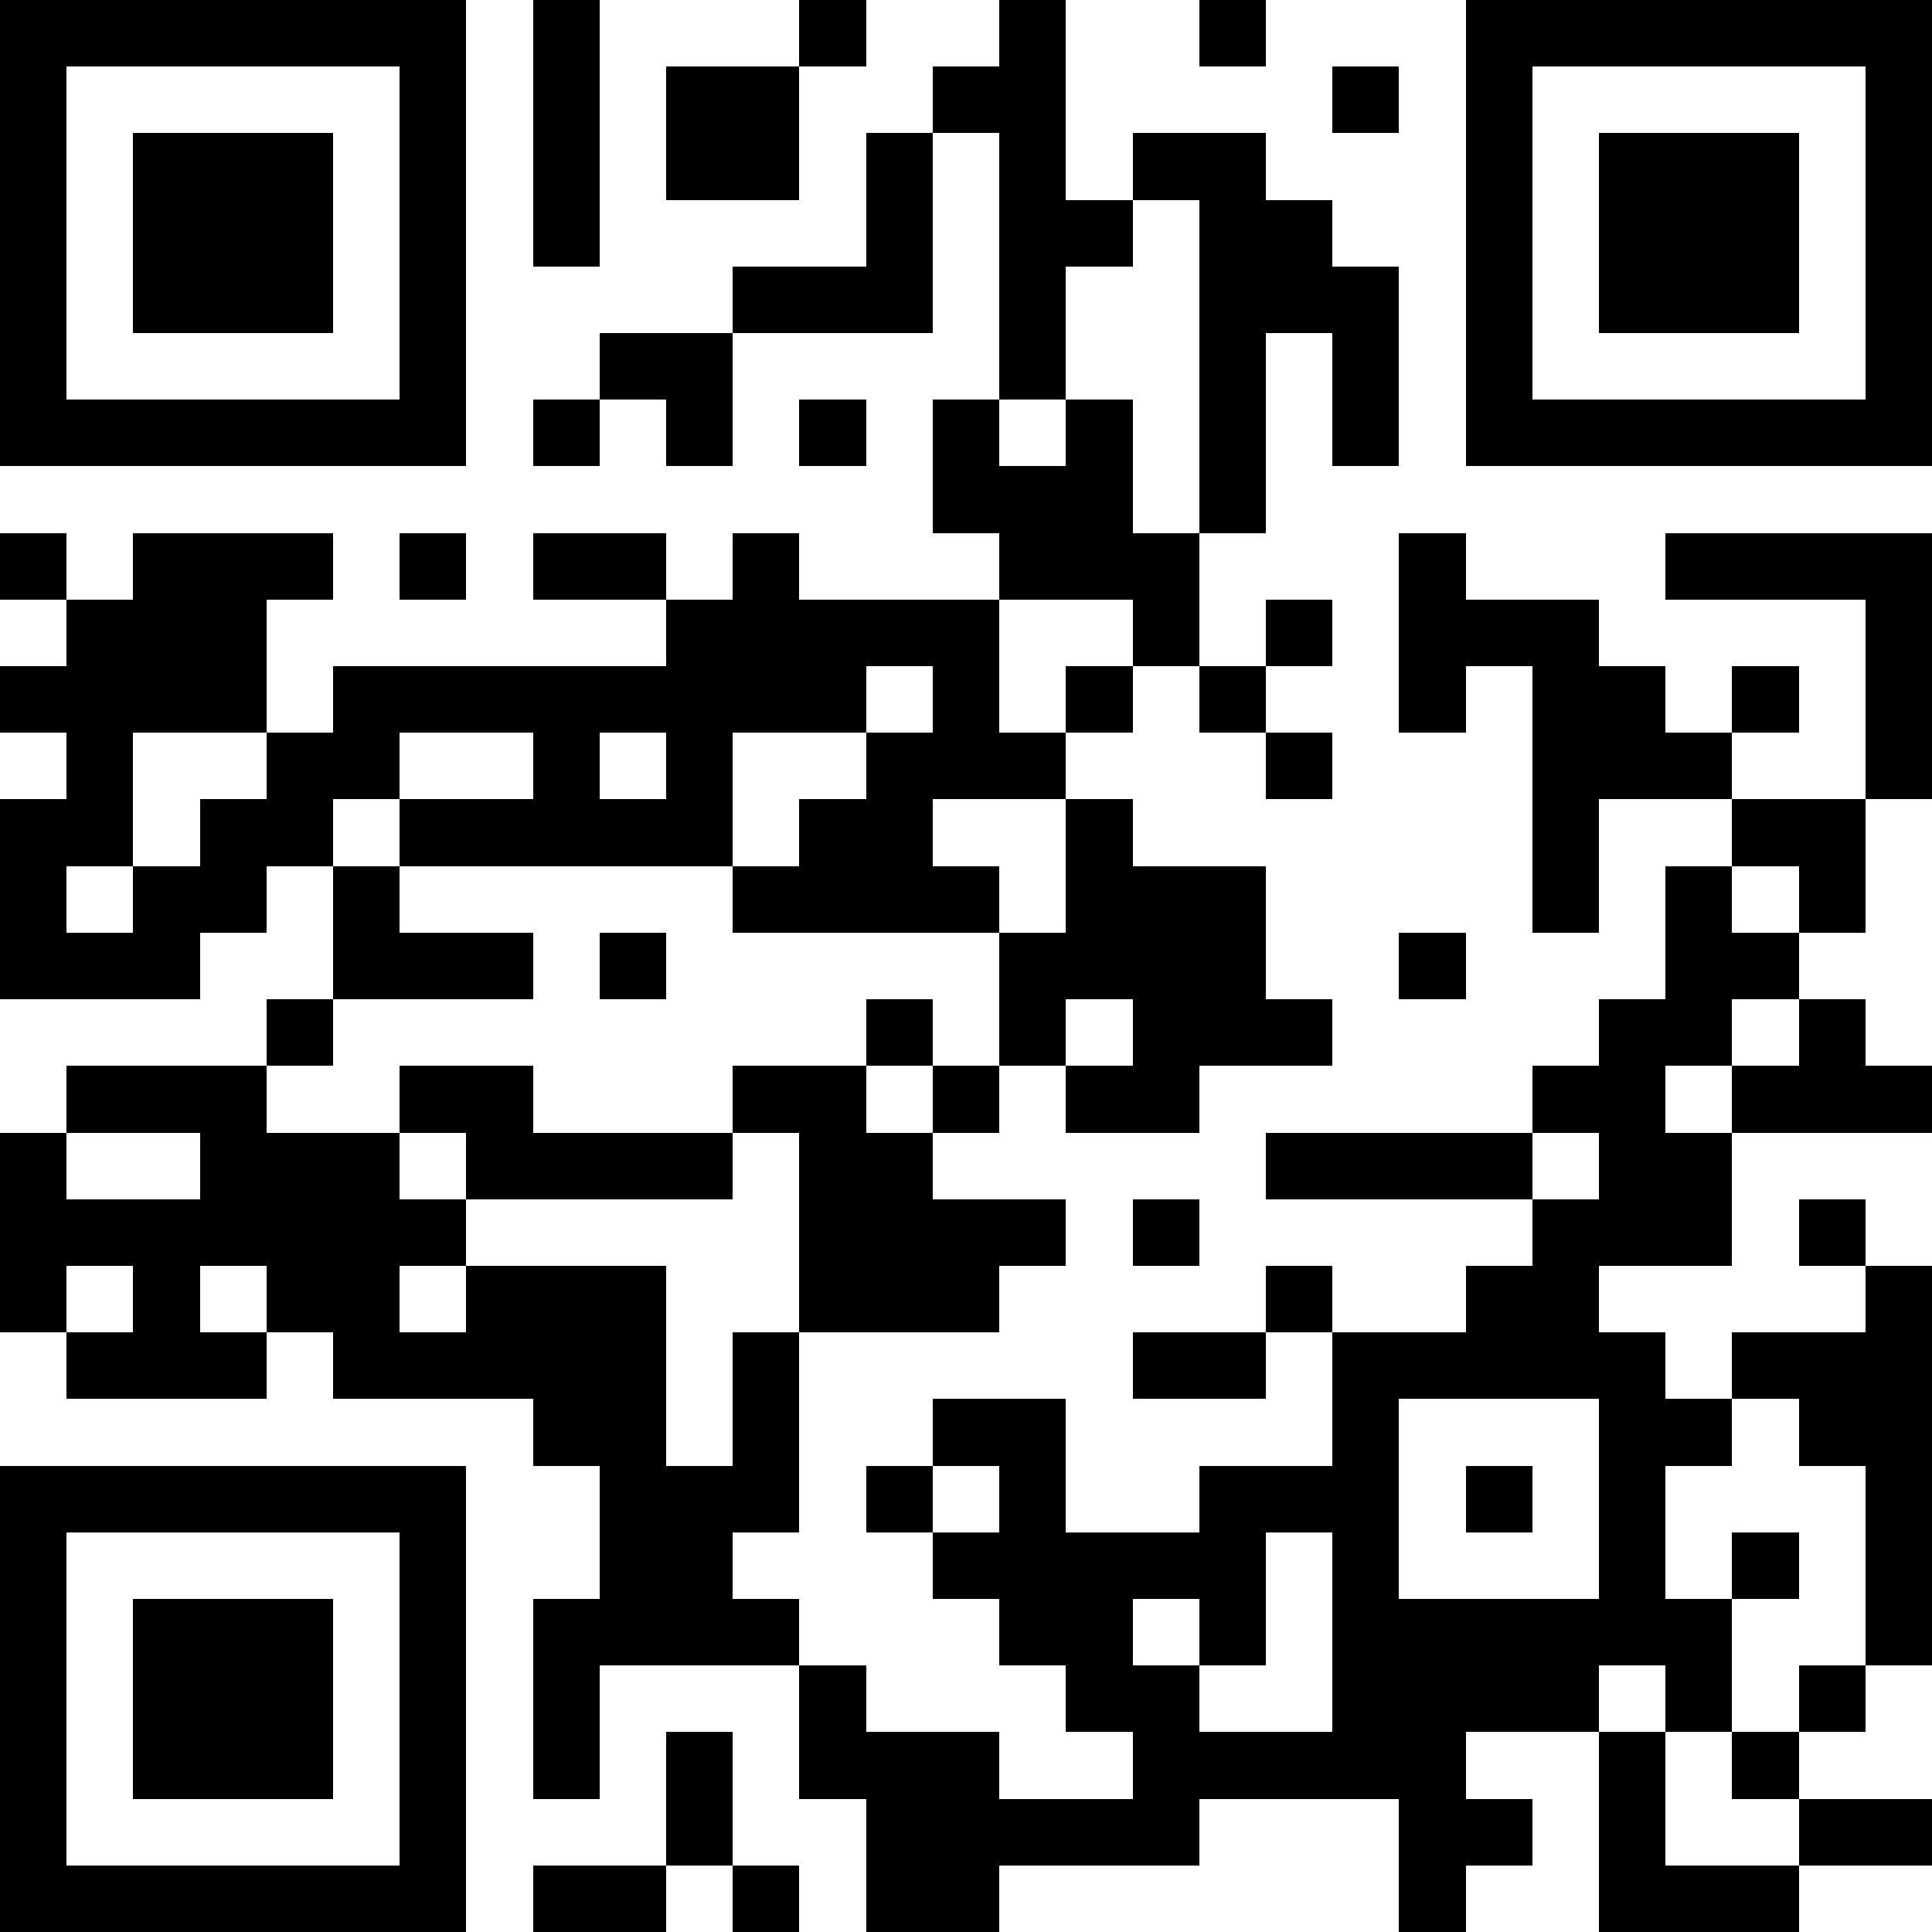 <?xml version="1.0" standalone="yes"?>
<svg xmlns="http://www.w3.org/2000/svg" version="1.1" width="410" height="410">
<rect x="0" y="0" width="410" height="410" style="fill:#ffffff;shape-rendering:crispEdges;"/>
<rect x="0" y="0" width="14.138" height="14.138" style="fill:#000000;shape-rendering:crispEdges;"/>
<rect x="14.138" y="0" width="14.138" height="14.138" style="fill:#000000;shape-rendering:crispEdges;"/>
<rect x="28.276" y="0" width="14.138" height="14.138" style="fill:#000000;shape-rendering:crispEdges;"/>
<rect x="42.414" y="0" width="14.138" height="14.138" style="fill:#000000;shape-rendering:crispEdges;"/>
<rect x="56.552" y="0" width="14.138" height="14.138" style="fill:#000000;shape-rendering:crispEdges;"/>
<rect x="70.69" y="0" width="14.138" height="14.138" style="fill:#000000;shape-rendering:crispEdges;"/>
<rect x="84.828" y="0" width="14.138" height="14.138" style="fill:#000000;shape-rendering:crispEdges;"/>
<rect x="113.103" y="0" width="14.138" height="14.138" style="fill:#000000;shape-rendering:crispEdges;"/>
<rect x="169.655" y="0" width="14.138" height="14.138" style="fill:#000000;shape-rendering:crispEdges;"/>
<rect x="212.069" y="0" width="14.138" height="14.138" style="fill:#000000;shape-rendering:crispEdges;"/>
<rect x="254.483" y="0" width="14.138" height="14.138" style="fill:#000000;shape-rendering:crispEdges;"/>
<rect x="311.034" y="0" width="14.138" height="14.138" style="fill:#000000;shape-rendering:crispEdges;"/>
<rect x="325.172" y="0" width="14.138" height="14.138" style="fill:#000000;shape-rendering:crispEdges;"/>
<rect x="339.31" y="0" width="14.138" height="14.138" style="fill:#000000;shape-rendering:crispEdges;"/>
<rect x="353.448" y="0" width="14.138" height="14.138" style="fill:#000000;shape-rendering:crispEdges;"/>
<rect x="367.586" y="0" width="14.138" height="14.138" style="fill:#000000;shape-rendering:crispEdges;"/>
<rect x="381.724" y="0" width="14.138" height="14.138" style="fill:#000000;shape-rendering:crispEdges;"/>
<rect x="395.862" y="0" width="14.138" height="14.138" style="fill:#000000;shape-rendering:crispEdges;"/>
<rect x="0" y="14.138" width="14.138" height="14.138" style="fill:#000000;shape-rendering:crispEdges;"/>
<rect x="84.828" y="14.138" width="14.138" height="14.138" style="fill:#000000;shape-rendering:crispEdges;"/>
<rect x="113.103" y="14.138" width="14.138" height="14.138" style="fill:#000000;shape-rendering:crispEdges;"/>
<rect x="141.379" y="14.138" width="14.138" height="14.138" style="fill:#000000;shape-rendering:crispEdges;"/>
<rect x="155.517" y="14.138" width="14.138" height="14.138" style="fill:#000000;shape-rendering:crispEdges;"/>
<rect x="197.931" y="14.138" width="14.138" height="14.138" style="fill:#000000;shape-rendering:crispEdges;"/>
<rect x="212.069" y="14.138" width="14.138" height="14.138" style="fill:#000000;shape-rendering:crispEdges;"/>
<rect x="282.759" y="14.138" width="14.138" height="14.138" style="fill:#000000;shape-rendering:crispEdges;"/>
<rect x="311.034" y="14.138" width="14.138" height="14.138" style="fill:#000000;shape-rendering:crispEdges;"/>
<rect x="395.862" y="14.138" width="14.138" height="14.138" style="fill:#000000;shape-rendering:crispEdges;"/>
<rect x="0" y="28.276" width="14.138" height="14.138" style="fill:#000000;shape-rendering:crispEdges;"/>
<rect x="28.276" y="28.276" width="14.138" height="14.138" style="fill:#000000;shape-rendering:crispEdges;"/>
<rect x="42.414" y="28.276" width="14.138" height="14.138" style="fill:#000000;shape-rendering:crispEdges;"/>
<rect x="56.552" y="28.276" width="14.138" height="14.138" style="fill:#000000;shape-rendering:crispEdges;"/>
<rect x="84.828" y="28.276" width="14.138" height="14.138" style="fill:#000000;shape-rendering:crispEdges;"/>
<rect x="113.103" y="28.276" width="14.138" height="14.138" style="fill:#000000;shape-rendering:crispEdges;"/>
<rect x="141.379" y="28.276" width="14.138" height="14.138" style="fill:#000000;shape-rendering:crispEdges;"/>
<rect x="155.517" y="28.276" width="14.138" height="14.138" style="fill:#000000;shape-rendering:crispEdges;"/>
<rect x="183.793" y="28.276" width="14.138" height="14.138" style="fill:#000000;shape-rendering:crispEdges;"/>
<rect x="212.069" y="28.276" width="14.138" height="14.138" style="fill:#000000;shape-rendering:crispEdges;"/>
<rect x="240.345" y="28.276" width="14.138" height="14.138" style="fill:#000000;shape-rendering:crispEdges;"/>
<rect x="254.483" y="28.276" width="14.138" height="14.138" style="fill:#000000;shape-rendering:crispEdges;"/>
<rect x="311.034" y="28.276" width="14.138" height="14.138" style="fill:#000000;shape-rendering:crispEdges;"/>
<rect x="339.31" y="28.276" width="14.138" height="14.138" style="fill:#000000;shape-rendering:crispEdges;"/>
<rect x="353.448" y="28.276" width="14.138" height="14.138" style="fill:#000000;shape-rendering:crispEdges;"/>
<rect x="367.586" y="28.276" width="14.138" height="14.138" style="fill:#000000;shape-rendering:crispEdges;"/>
<rect x="395.862" y="28.276" width="14.138" height="14.138" style="fill:#000000;shape-rendering:crispEdges;"/>
<rect x="0" y="42.414" width="14.138" height="14.138" style="fill:#000000;shape-rendering:crispEdges;"/>
<rect x="28.276" y="42.414" width="14.138" height="14.138" style="fill:#000000;shape-rendering:crispEdges;"/>
<rect x="42.414" y="42.414" width="14.138" height="14.138" style="fill:#000000;shape-rendering:crispEdges;"/>
<rect x="56.552" y="42.414" width="14.138" height="14.138" style="fill:#000000;shape-rendering:crispEdges;"/>
<rect x="84.828" y="42.414" width="14.138" height="14.138" style="fill:#000000;shape-rendering:crispEdges;"/>
<rect x="113.103" y="42.414" width="14.138" height="14.138" style="fill:#000000;shape-rendering:crispEdges;"/>
<rect x="183.793" y="42.414" width="14.138" height="14.138" style="fill:#000000;shape-rendering:crispEdges;"/>
<rect x="212.069" y="42.414" width="14.138" height="14.138" style="fill:#000000;shape-rendering:crispEdges;"/>
<rect x="226.207" y="42.414" width="14.138" height="14.138" style="fill:#000000;shape-rendering:crispEdges;"/>
<rect x="254.483" y="42.414" width="14.138" height="14.138" style="fill:#000000;shape-rendering:crispEdges;"/>
<rect x="268.621" y="42.414" width="14.138" height="14.138" style="fill:#000000;shape-rendering:crispEdges;"/>
<rect x="311.034" y="42.414" width="14.138" height="14.138" style="fill:#000000;shape-rendering:crispEdges;"/>
<rect x="339.31" y="42.414" width="14.138" height="14.138" style="fill:#000000;shape-rendering:crispEdges;"/>
<rect x="353.448" y="42.414" width="14.138" height="14.138" style="fill:#000000;shape-rendering:crispEdges;"/>
<rect x="367.586" y="42.414" width="14.138" height="14.138" style="fill:#000000;shape-rendering:crispEdges;"/>
<rect x="395.862" y="42.414" width="14.138" height="14.138" style="fill:#000000;shape-rendering:crispEdges;"/>
<rect x="0" y="56.552" width="14.138" height="14.138" style="fill:#000000;shape-rendering:crispEdges;"/>
<rect x="28.276" y="56.552" width="14.138" height="14.138" style="fill:#000000;shape-rendering:crispEdges;"/>
<rect x="42.414" y="56.552" width="14.138" height="14.138" style="fill:#000000;shape-rendering:crispEdges;"/>
<rect x="56.552" y="56.552" width="14.138" height="14.138" style="fill:#000000;shape-rendering:crispEdges;"/>
<rect x="84.828" y="56.552" width="14.138" height="14.138" style="fill:#000000;shape-rendering:crispEdges;"/>
<rect x="155.517" y="56.552" width="14.138" height="14.138" style="fill:#000000;shape-rendering:crispEdges;"/>
<rect x="169.655" y="56.552" width="14.138" height="14.138" style="fill:#000000;shape-rendering:crispEdges;"/>
<rect x="183.793" y="56.552" width="14.138" height="14.138" style="fill:#000000;shape-rendering:crispEdges;"/>
<rect x="212.069" y="56.552" width="14.138" height="14.138" style="fill:#000000;shape-rendering:crispEdges;"/>
<rect x="254.483" y="56.552" width="14.138" height="14.138" style="fill:#000000;shape-rendering:crispEdges;"/>
<rect x="268.621" y="56.552" width="14.138" height="14.138" style="fill:#000000;shape-rendering:crispEdges;"/>
<rect x="282.759" y="56.552" width="14.138" height="14.138" style="fill:#000000;shape-rendering:crispEdges;"/>
<rect x="311.034" y="56.552" width="14.138" height="14.138" style="fill:#000000;shape-rendering:crispEdges;"/>
<rect x="339.31" y="56.552" width="14.138" height="14.138" style="fill:#000000;shape-rendering:crispEdges;"/>
<rect x="353.448" y="56.552" width="14.138" height="14.138" style="fill:#000000;shape-rendering:crispEdges;"/>
<rect x="367.586" y="56.552" width="14.138" height="14.138" style="fill:#000000;shape-rendering:crispEdges;"/>
<rect x="395.862" y="56.552" width="14.138" height="14.138" style="fill:#000000;shape-rendering:crispEdges;"/>
<rect x="0" y="70.69" width="14.138" height="14.138" style="fill:#000000;shape-rendering:crispEdges;"/>
<rect x="84.828" y="70.69" width="14.138" height="14.138" style="fill:#000000;shape-rendering:crispEdges;"/>
<rect x="127.241" y="70.69" width="14.138" height="14.138" style="fill:#000000;shape-rendering:crispEdges;"/>
<rect x="141.379" y="70.69" width="14.138" height="14.138" style="fill:#000000;shape-rendering:crispEdges;"/>
<rect x="212.069" y="70.69" width="14.138" height="14.138" style="fill:#000000;shape-rendering:crispEdges;"/>
<rect x="254.483" y="70.69" width="14.138" height="14.138" style="fill:#000000;shape-rendering:crispEdges;"/>
<rect x="282.759" y="70.69" width="14.138" height="14.138" style="fill:#000000;shape-rendering:crispEdges;"/>
<rect x="311.034" y="70.69" width="14.138" height="14.138" style="fill:#000000;shape-rendering:crispEdges;"/>
<rect x="395.862" y="70.69" width="14.138" height="14.138" style="fill:#000000;shape-rendering:crispEdges;"/>
<rect x="0" y="84.828" width="14.138" height="14.138" style="fill:#000000;shape-rendering:crispEdges;"/>
<rect x="14.138" y="84.828" width="14.138" height="14.138" style="fill:#000000;shape-rendering:crispEdges;"/>
<rect x="28.276" y="84.828" width="14.138" height="14.138" style="fill:#000000;shape-rendering:crispEdges;"/>
<rect x="42.414" y="84.828" width="14.138" height="14.138" style="fill:#000000;shape-rendering:crispEdges;"/>
<rect x="56.552" y="84.828" width="14.138" height="14.138" style="fill:#000000;shape-rendering:crispEdges;"/>
<rect x="70.69" y="84.828" width="14.138" height="14.138" style="fill:#000000;shape-rendering:crispEdges;"/>
<rect x="84.828" y="84.828" width="14.138" height="14.138" style="fill:#000000;shape-rendering:crispEdges;"/>
<rect x="113.103" y="84.828" width="14.138" height="14.138" style="fill:#000000;shape-rendering:crispEdges;"/>
<rect x="141.379" y="84.828" width="14.138" height="14.138" style="fill:#000000;shape-rendering:crispEdges;"/>
<rect x="169.655" y="84.828" width="14.138" height="14.138" style="fill:#000000;shape-rendering:crispEdges;"/>
<rect x="197.931" y="84.828" width="14.138" height="14.138" style="fill:#000000;shape-rendering:crispEdges;"/>
<rect x="226.207" y="84.828" width="14.138" height="14.138" style="fill:#000000;shape-rendering:crispEdges;"/>
<rect x="254.483" y="84.828" width="14.138" height="14.138" style="fill:#000000;shape-rendering:crispEdges;"/>
<rect x="282.759" y="84.828" width="14.138" height="14.138" style="fill:#000000;shape-rendering:crispEdges;"/>
<rect x="311.034" y="84.828" width="14.138" height="14.138" style="fill:#000000;shape-rendering:crispEdges;"/>
<rect x="325.172" y="84.828" width="14.138" height="14.138" style="fill:#000000;shape-rendering:crispEdges;"/>
<rect x="339.31" y="84.828" width="14.138" height="14.138" style="fill:#000000;shape-rendering:crispEdges;"/>
<rect x="353.448" y="84.828" width="14.138" height="14.138" style="fill:#000000;shape-rendering:crispEdges;"/>
<rect x="367.586" y="84.828" width="14.138" height="14.138" style="fill:#000000;shape-rendering:crispEdges;"/>
<rect x="381.724" y="84.828" width="14.138" height="14.138" style="fill:#000000;shape-rendering:crispEdges;"/>
<rect x="395.862" y="84.828" width="14.138" height="14.138" style="fill:#000000;shape-rendering:crispEdges;"/>
<rect x="197.931" y="98.966" width="14.138" height="14.138" style="fill:#000000;shape-rendering:crispEdges;"/>
<rect x="212.069" y="98.966" width="14.138" height="14.138" style="fill:#000000;shape-rendering:crispEdges;"/>
<rect x="226.207" y="98.966" width="14.138" height="14.138" style="fill:#000000;shape-rendering:crispEdges;"/>
<rect x="254.483" y="98.966" width="14.138" height="14.138" style="fill:#000000;shape-rendering:crispEdges;"/>
<rect x="0" y="113.103" width="14.138" height="14.138" style="fill:#000000;shape-rendering:crispEdges;"/>
<rect x="28.276" y="113.103" width="14.138" height="14.138" style="fill:#000000;shape-rendering:crispEdges;"/>
<rect x="42.414" y="113.103" width="14.138" height="14.138" style="fill:#000000;shape-rendering:crispEdges;"/>
<rect x="56.552" y="113.103" width="14.138" height="14.138" style="fill:#000000;shape-rendering:crispEdges;"/>
<rect x="84.828" y="113.103" width="14.138" height="14.138" style="fill:#000000;shape-rendering:crispEdges;"/>
<rect x="113.103" y="113.103" width="14.138" height="14.138" style="fill:#000000;shape-rendering:crispEdges;"/>
<rect x="127.241" y="113.103" width="14.138" height="14.138" style="fill:#000000;shape-rendering:crispEdges;"/>
<rect x="155.517" y="113.103" width="14.138" height="14.138" style="fill:#000000;shape-rendering:crispEdges;"/>
<rect x="212.069" y="113.103" width="14.138" height="14.138" style="fill:#000000;shape-rendering:crispEdges;"/>
<rect x="226.207" y="113.103" width="14.138" height="14.138" style="fill:#000000;shape-rendering:crispEdges;"/>
<rect x="240.345" y="113.103" width="14.138" height="14.138" style="fill:#000000;shape-rendering:crispEdges;"/>
<rect x="296.897" y="113.103" width="14.138" height="14.138" style="fill:#000000;shape-rendering:crispEdges;"/>
<rect x="353.448" y="113.103" width="14.138" height="14.138" style="fill:#000000;shape-rendering:crispEdges;"/>
<rect x="367.586" y="113.103" width="14.138" height="14.138" style="fill:#000000;shape-rendering:crispEdges;"/>
<rect x="381.724" y="113.103" width="14.138" height="14.138" style="fill:#000000;shape-rendering:crispEdges;"/>
<rect x="395.862" y="113.103" width="14.138" height="14.138" style="fill:#000000;shape-rendering:crispEdges;"/>
<rect x="14.138" y="127.241" width="14.138" height="14.138" style="fill:#000000;shape-rendering:crispEdges;"/>
<rect x="28.276" y="127.241" width="14.138" height="14.138" style="fill:#000000;shape-rendering:crispEdges;"/>
<rect x="42.414" y="127.241" width="14.138" height="14.138" style="fill:#000000;shape-rendering:crispEdges;"/>
<rect x="141.379" y="127.241" width="14.138" height="14.138" style="fill:#000000;shape-rendering:crispEdges;"/>
<rect x="155.517" y="127.241" width="14.138" height="14.138" style="fill:#000000;shape-rendering:crispEdges;"/>
<rect x="169.655" y="127.241" width="14.138" height="14.138" style="fill:#000000;shape-rendering:crispEdges;"/>
<rect x="183.793" y="127.241" width="14.138" height="14.138" style="fill:#000000;shape-rendering:crispEdges;"/>
<rect x="197.931" y="127.241" width="14.138" height="14.138" style="fill:#000000;shape-rendering:crispEdges;"/>
<rect x="240.345" y="127.241" width="14.138" height="14.138" style="fill:#000000;shape-rendering:crispEdges;"/>
<rect x="268.621" y="127.241" width="14.138" height="14.138" style="fill:#000000;shape-rendering:crispEdges;"/>
<rect x="296.897" y="127.241" width="14.138" height="14.138" style="fill:#000000;shape-rendering:crispEdges;"/>
<rect x="311.034" y="127.241" width="14.138" height="14.138" style="fill:#000000;shape-rendering:crispEdges;"/>
<rect x="325.172" y="127.241" width="14.138" height="14.138" style="fill:#000000;shape-rendering:crispEdges;"/>
<rect x="395.862" y="127.241" width="14.138" height="14.138" style="fill:#000000;shape-rendering:crispEdges;"/>
<rect x="0" y="141.379" width="14.138" height="14.138" style="fill:#000000;shape-rendering:crispEdges;"/>
<rect x="14.138" y="141.379" width="14.138" height="14.138" style="fill:#000000;shape-rendering:crispEdges;"/>
<rect x="28.276" y="141.379" width="14.138" height="14.138" style="fill:#000000;shape-rendering:crispEdges;"/>
<rect x="42.414" y="141.379" width="14.138" height="14.138" style="fill:#000000;shape-rendering:crispEdges;"/>
<rect x="70.69" y="141.379" width="14.138" height="14.138" style="fill:#000000;shape-rendering:crispEdges;"/>
<rect x="84.828" y="141.379" width="14.138" height="14.138" style="fill:#000000;shape-rendering:crispEdges;"/>
<rect x="98.966" y="141.379" width="14.138" height="14.138" style="fill:#000000;shape-rendering:crispEdges;"/>
<rect x="113.103" y="141.379" width="14.138" height="14.138" style="fill:#000000;shape-rendering:crispEdges;"/>
<rect x="127.241" y="141.379" width="14.138" height="14.138" style="fill:#000000;shape-rendering:crispEdges;"/>
<rect x="141.379" y="141.379" width="14.138" height="14.138" style="fill:#000000;shape-rendering:crispEdges;"/>
<rect x="155.517" y="141.379" width="14.138" height="14.138" style="fill:#000000;shape-rendering:crispEdges;"/>
<rect x="169.655" y="141.379" width="14.138" height="14.138" style="fill:#000000;shape-rendering:crispEdges;"/>
<rect x="197.931" y="141.379" width="14.138" height="14.138" style="fill:#000000;shape-rendering:crispEdges;"/>
<rect x="226.207" y="141.379" width="14.138" height="14.138" style="fill:#000000;shape-rendering:crispEdges;"/>
<rect x="254.483" y="141.379" width="14.138" height="14.138" style="fill:#000000;shape-rendering:crispEdges;"/>
<rect x="296.897" y="141.379" width="14.138" height="14.138" style="fill:#000000;shape-rendering:crispEdges;"/>
<rect x="325.172" y="141.379" width="14.138" height="14.138" style="fill:#000000;shape-rendering:crispEdges;"/>
<rect x="339.31" y="141.379" width="14.138" height="14.138" style="fill:#000000;shape-rendering:crispEdges;"/>
<rect x="367.586" y="141.379" width="14.138" height="14.138" style="fill:#000000;shape-rendering:crispEdges;"/>
<rect x="395.862" y="141.379" width="14.138" height="14.138" style="fill:#000000;shape-rendering:crispEdges;"/>
<rect x="14.138" y="155.517" width="14.138" height="14.138" style="fill:#000000;shape-rendering:crispEdges;"/>
<rect x="56.552" y="155.517" width="14.138" height="14.138" style="fill:#000000;shape-rendering:crispEdges;"/>
<rect x="70.69" y="155.517" width="14.138" height="14.138" style="fill:#000000;shape-rendering:crispEdges;"/>
<rect x="113.103" y="155.517" width="14.138" height="14.138" style="fill:#000000;shape-rendering:crispEdges;"/>
<rect x="141.379" y="155.517" width="14.138" height="14.138" style="fill:#000000;shape-rendering:crispEdges;"/>
<rect x="183.793" y="155.517" width="14.138" height="14.138" style="fill:#000000;shape-rendering:crispEdges;"/>
<rect x="197.931" y="155.517" width="14.138" height="14.138" style="fill:#000000;shape-rendering:crispEdges;"/>
<rect x="212.069" y="155.517" width="14.138" height="14.138" style="fill:#000000;shape-rendering:crispEdges;"/>
<rect x="268.621" y="155.517" width="14.138" height="14.138" style="fill:#000000;shape-rendering:crispEdges;"/>
<rect x="325.172" y="155.517" width="14.138" height="14.138" style="fill:#000000;shape-rendering:crispEdges;"/>
<rect x="339.31" y="155.517" width="14.138" height="14.138" style="fill:#000000;shape-rendering:crispEdges;"/>
<rect x="353.448" y="155.517" width="14.138" height="14.138" style="fill:#000000;shape-rendering:crispEdges;"/>
<rect x="395.862" y="155.517" width="14.138" height="14.138" style="fill:#000000;shape-rendering:crispEdges;"/>
<rect x="0" y="169.655" width="14.138" height="14.138" style="fill:#000000;shape-rendering:crispEdges;"/>
<rect x="14.138" y="169.655" width="14.138" height="14.138" style="fill:#000000;shape-rendering:crispEdges;"/>
<rect x="42.414" y="169.655" width="14.138" height="14.138" style="fill:#000000;shape-rendering:crispEdges;"/>
<rect x="56.552" y="169.655" width="14.138" height="14.138" style="fill:#000000;shape-rendering:crispEdges;"/>
<rect x="84.828" y="169.655" width="14.138" height="14.138" style="fill:#000000;shape-rendering:crispEdges;"/>
<rect x="98.966" y="169.655" width="14.138" height="14.138" style="fill:#000000;shape-rendering:crispEdges;"/>
<rect x="113.103" y="169.655" width="14.138" height="14.138" style="fill:#000000;shape-rendering:crispEdges;"/>
<rect x="127.241" y="169.655" width="14.138" height="14.138" style="fill:#000000;shape-rendering:crispEdges;"/>
<rect x="141.379" y="169.655" width="14.138" height="14.138" style="fill:#000000;shape-rendering:crispEdges;"/>
<rect x="169.655" y="169.655" width="14.138" height="14.138" style="fill:#000000;shape-rendering:crispEdges;"/>
<rect x="183.793" y="169.655" width="14.138" height="14.138" style="fill:#000000;shape-rendering:crispEdges;"/>
<rect x="226.207" y="169.655" width="14.138" height="14.138" style="fill:#000000;shape-rendering:crispEdges;"/>
<rect x="325.172" y="169.655" width="14.138" height="14.138" style="fill:#000000;shape-rendering:crispEdges;"/>
<rect x="367.586" y="169.655" width="14.138" height="14.138" style="fill:#000000;shape-rendering:crispEdges;"/>
<rect x="381.724" y="169.655" width="14.138" height="14.138" style="fill:#000000;shape-rendering:crispEdges;"/>
<rect x="0" y="183.793" width="14.138" height="14.138" style="fill:#000000;shape-rendering:crispEdges;"/>
<rect x="28.276" y="183.793" width="14.138" height="14.138" style="fill:#000000;shape-rendering:crispEdges;"/>
<rect x="42.414" y="183.793" width="14.138" height="14.138" style="fill:#000000;shape-rendering:crispEdges;"/>
<rect x="70.69" y="183.793" width="14.138" height="14.138" style="fill:#000000;shape-rendering:crispEdges;"/>
<rect x="155.517" y="183.793" width="14.138" height="14.138" style="fill:#000000;shape-rendering:crispEdges;"/>
<rect x="169.655" y="183.793" width="14.138" height="14.138" style="fill:#000000;shape-rendering:crispEdges;"/>
<rect x="183.793" y="183.793" width="14.138" height="14.138" style="fill:#000000;shape-rendering:crispEdges;"/>
<rect x="197.931" y="183.793" width="14.138" height="14.138" style="fill:#000000;shape-rendering:crispEdges;"/>
<rect x="226.207" y="183.793" width="14.138" height="14.138" style="fill:#000000;shape-rendering:crispEdges;"/>
<rect x="240.345" y="183.793" width="14.138" height="14.138" style="fill:#000000;shape-rendering:crispEdges;"/>
<rect x="254.483" y="183.793" width="14.138" height="14.138" style="fill:#000000;shape-rendering:crispEdges;"/>
<rect x="325.172" y="183.793" width="14.138" height="14.138" style="fill:#000000;shape-rendering:crispEdges;"/>
<rect x="353.448" y="183.793" width="14.138" height="14.138" style="fill:#000000;shape-rendering:crispEdges;"/>
<rect x="381.724" y="183.793" width="14.138" height="14.138" style="fill:#000000;shape-rendering:crispEdges;"/>
<rect x="0" y="197.931" width="14.138" height="14.138" style="fill:#000000;shape-rendering:crispEdges;"/>
<rect x="14.138" y="197.931" width="14.138" height="14.138" style="fill:#000000;shape-rendering:crispEdges;"/>
<rect x="28.276" y="197.931" width="14.138" height="14.138" style="fill:#000000;shape-rendering:crispEdges;"/>
<rect x="70.69" y="197.931" width="14.138" height="14.138" style="fill:#000000;shape-rendering:crispEdges;"/>
<rect x="84.828" y="197.931" width="14.138" height="14.138" style="fill:#000000;shape-rendering:crispEdges;"/>
<rect x="98.966" y="197.931" width="14.138" height="14.138" style="fill:#000000;shape-rendering:crispEdges;"/>
<rect x="127.241" y="197.931" width="14.138" height="14.138" style="fill:#000000;shape-rendering:crispEdges;"/>
<rect x="212.069" y="197.931" width="14.138" height="14.138" style="fill:#000000;shape-rendering:crispEdges;"/>
<rect x="226.207" y="197.931" width="14.138" height="14.138" style="fill:#000000;shape-rendering:crispEdges;"/>
<rect x="240.345" y="197.931" width="14.138" height="14.138" style="fill:#000000;shape-rendering:crispEdges;"/>
<rect x="254.483" y="197.931" width="14.138" height="14.138" style="fill:#000000;shape-rendering:crispEdges;"/>
<rect x="296.897" y="197.931" width="14.138" height="14.138" style="fill:#000000;shape-rendering:crispEdges;"/>
<rect x="353.448" y="197.931" width="14.138" height="14.138" style="fill:#000000;shape-rendering:crispEdges;"/>
<rect x="367.586" y="197.931" width="14.138" height="14.138" style="fill:#000000;shape-rendering:crispEdges;"/>
<rect x="56.552" y="212.069" width="14.138" height="14.138" style="fill:#000000;shape-rendering:crispEdges;"/>
<rect x="183.793" y="212.069" width="14.138" height="14.138" style="fill:#000000;shape-rendering:crispEdges;"/>
<rect x="212.069" y="212.069" width="14.138" height="14.138" style="fill:#000000;shape-rendering:crispEdges;"/>
<rect x="240.345" y="212.069" width="14.138" height="14.138" style="fill:#000000;shape-rendering:crispEdges;"/>
<rect x="254.483" y="212.069" width="14.138" height="14.138" style="fill:#000000;shape-rendering:crispEdges;"/>
<rect x="268.621" y="212.069" width="14.138" height="14.138" style="fill:#000000;shape-rendering:crispEdges;"/>
<rect x="339.31" y="212.069" width="14.138" height="14.138" style="fill:#000000;shape-rendering:crispEdges;"/>
<rect x="353.448" y="212.069" width="14.138" height="14.138" style="fill:#000000;shape-rendering:crispEdges;"/>
<rect x="381.724" y="212.069" width="14.138" height="14.138" style="fill:#000000;shape-rendering:crispEdges;"/>
<rect x="14.138" y="226.207" width="14.138" height="14.138" style="fill:#000000;shape-rendering:crispEdges;"/>
<rect x="28.276" y="226.207" width="14.138" height="14.138" style="fill:#000000;shape-rendering:crispEdges;"/>
<rect x="42.414" y="226.207" width="14.138" height="14.138" style="fill:#000000;shape-rendering:crispEdges;"/>
<rect x="84.828" y="226.207" width="14.138" height="14.138" style="fill:#000000;shape-rendering:crispEdges;"/>
<rect x="98.966" y="226.207" width="14.138" height="14.138" style="fill:#000000;shape-rendering:crispEdges;"/>
<rect x="155.517" y="226.207" width="14.138" height="14.138" style="fill:#000000;shape-rendering:crispEdges;"/>
<rect x="169.655" y="226.207" width="14.138" height="14.138" style="fill:#000000;shape-rendering:crispEdges;"/>
<rect x="197.931" y="226.207" width="14.138" height="14.138" style="fill:#000000;shape-rendering:crispEdges;"/>
<rect x="226.207" y="226.207" width="14.138" height="14.138" style="fill:#000000;shape-rendering:crispEdges;"/>
<rect x="240.345" y="226.207" width="14.138" height="14.138" style="fill:#000000;shape-rendering:crispEdges;"/>
<rect x="325.172" y="226.207" width="14.138" height="14.138" style="fill:#000000;shape-rendering:crispEdges;"/>
<rect x="339.31" y="226.207" width="14.138" height="14.138" style="fill:#000000;shape-rendering:crispEdges;"/>
<rect x="367.586" y="226.207" width="14.138" height="14.138" style="fill:#000000;shape-rendering:crispEdges;"/>
<rect x="381.724" y="226.207" width="14.138" height="14.138" style="fill:#000000;shape-rendering:crispEdges;"/>
<rect x="395.862" y="226.207" width="14.138" height="14.138" style="fill:#000000;shape-rendering:crispEdges;"/>
<rect x="0" y="240.345" width="14.138" height="14.138" style="fill:#000000;shape-rendering:crispEdges;"/>
<rect x="42.414" y="240.345" width="14.138" height="14.138" style="fill:#000000;shape-rendering:crispEdges;"/>
<rect x="56.552" y="240.345" width="14.138" height="14.138" style="fill:#000000;shape-rendering:crispEdges;"/>
<rect x="70.69" y="240.345" width="14.138" height="14.138" style="fill:#000000;shape-rendering:crispEdges;"/>
<rect x="98.966" y="240.345" width="14.138" height="14.138" style="fill:#000000;shape-rendering:crispEdges;"/>
<rect x="113.103" y="240.345" width="14.138" height="14.138" style="fill:#000000;shape-rendering:crispEdges;"/>
<rect x="127.241" y="240.345" width="14.138" height="14.138" style="fill:#000000;shape-rendering:crispEdges;"/>
<rect x="141.379" y="240.345" width="14.138" height="14.138" style="fill:#000000;shape-rendering:crispEdges;"/>
<rect x="169.655" y="240.345" width="14.138" height="14.138" style="fill:#000000;shape-rendering:crispEdges;"/>
<rect x="183.793" y="240.345" width="14.138" height="14.138" style="fill:#000000;shape-rendering:crispEdges;"/>
<rect x="268.621" y="240.345" width="14.138" height="14.138" style="fill:#000000;shape-rendering:crispEdges;"/>
<rect x="282.759" y="240.345" width="14.138" height="14.138" style="fill:#000000;shape-rendering:crispEdges;"/>
<rect x="296.897" y="240.345" width="14.138" height="14.138" style="fill:#000000;shape-rendering:crispEdges;"/>
<rect x="311.034" y="240.345" width="14.138" height="14.138" style="fill:#000000;shape-rendering:crispEdges;"/>
<rect x="339.31" y="240.345" width="14.138" height="14.138" style="fill:#000000;shape-rendering:crispEdges;"/>
<rect x="353.448" y="240.345" width="14.138" height="14.138" style="fill:#000000;shape-rendering:crispEdges;"/>
<rect x="0" y="254.483" width="14.138" height="14.138" style="fill:#000000;shape-rendering:crispEdges;"/>
<rect x="14.138" y="254.483" width="14.138" height="14.138" style="fill:#000000;shape-rendering:crispEdges;"/>
<rect x="28.276" y="254.483" width="14.138" height="14.138" style="fill:#000000;shape-rendering:crispEdges;"/>
<rect x="42.414" y="254.483" width="14.138" height="14.138" style="fill:#000000;shape-rendering:crispEdges;"/>
<rect x="56.552" y="254.483" width="14.138" height="14.138" style="fill:#000000;shape-rendering:crispEdges;"/>
<rect x="70.69" y="254.483" width="14.138" height="14.138" style="fill:#000000;shape-rendering:crispEdges;"/>
<rect x="84.828" y="254.483" width="14.138" height="14.138" style="fill:#000000;shape-rendering:crispEdges;"/>
<rect x="169.655" y="254.483" width="14.138" height="14.138" style="fill:#000000;shape-rendering:crispEdges;"/>
<rect x="183.793" y="254.483" width="14.138" height="14.138" style="fill:#000000;shape-rendering:crispEdges;"/>
<rect x="197.931" y="254.483" width="14.138" height="14.138" style="fill:#000000;shape-rendering:crispEdges;"/>
<rect x="212.069" y="254.483" width="14.138" height="14.138" style="fill:#000000;shape-rendering:crispEdges;"/>
<rect x="240.345" y="254.483" width="14.138" height="14.138" style="fill:#000000;shape-rendering:crispEdges;"/>
<rect x="325.172" y="254.483" width="14.138" height="14.138" style="fill:#000000;shape-rendering:crispEdges;"/>
<rect x="339.31" y="254.483" width="14.138" height="14.138" style="fill:#000000;shape-rendering:crispEdges;"/>
<rect x="353.448" y="254.483" width="14.138" height="14.138" style="fill:#000000;shape-rendering:crispEdges;"/>
<rect x="381.724" y="254.483" width="14.138" height="14.138" style="fill:#000000;shape-rendering:crispEdges;"/>
<rect x="0" y="268.621" width="14.138" height="14.138" style="fill:#000000;shape-rendering:crispEdges;"/>
<rect x="28.276" y="268.621" width="14.138" height="14.138" style="fill:#000000;shape-rendering:crispEdges;"/>
<rect x="56.552" y="268.621" width="14.138" height="14.138" style="fill:#000000;shape-rendering:crispEdges;"/>
<rect x="70.69" y="268.621" width="14.138" height="14.138" style="fill:#000000;shape-rendering:crispEdges;"/>
<rect x="98.966" y="268.621" width="14.138" height="14.138" style="fill:#000000;shape-rendering:crispEdges;"/>
<rect x="113.103" y="268.621" width="14.138" height="14.138" style="fill:#000000;shape-rendering:crispEdges;"/>
<rect x="127.241" y="268.621" width="14.138" height="14.138" style="fill:#000000;shape-rendering:crispEdges;"/>
<rect x="169.655" y="268.621" width="14.138" height="14.138" style="fill:#000000;shape-rendering:crispEdges;"/>
<rect x="183.793" y="268.621" width="14.138" height="14.138" style="fill:#000000;shape-rendering:crispEdges;"/>
<rect x="197.931" y="268.621" width="14.138" height="14.138" style="fill:#000000;shape-rendering:crispEdges;"/>
<rect x="268.621" y="268.621" width="14.138" height="14.138" style="fill:#000000;shape-rendering:crispEdges;"/>
<rect x="311.034" y="268.621" width="14.138" height="14.138" style="fill:#000000;shape-rendering:crispEdges;"/>
<rect x="325.172" y="268.621" width="14.138" height="14.138" style="fill:#000000;shape-rendering:crispEdges;"/>
<rect x="395.862" y="268.621" width="14.138" height="14.138" style="fill:#000000;shape-rendering:crispEdges;"/>
<rect x="14.138" y="282.759" width="14.138" height="14.138" style="fill:#000000;shape-rendering:crispEdges;"/>
<rect x="28.276" y="282.759" width="14.138" height="14.138" style="fill:#000000;shape-rendering:crispEdges;"/>
<rect x="42.414" y="282.759" width="14.138" height="14.138" style="fill:#000000;shape-rendering:crispEdges;"/>
<rect x="70.69" y="282.759" width="14.138" height="14.138" style="fill:#000000;shape-rendering:crispEdges;"/>
<rect x="84.828" y="282.759" width="14.138" height="14.138" style="fill:#000000;shape-rendering:crispEdges;"/>
<rect x="98.966" y="282.759" width="14.138" height="14.138" style="fill:#000000;shape-rendering:crispEdges;"/>
<rect x="113.103" y="282.759" width="14.138" height="14.138" style="fill:#000000;shape-rendering:crispEdges;"/>
<rect x="127.241" y="282.759" width="14.138" height="14.138" style="fill:#000000;shape-rendering:crispEdges;"/>
<rect x="155.517" y="282.759" width="14.138" height="14.138" style="fill:#000000;shape-rendering:crispEdges;"/>
<rect x="240.345" y="282.759" width="14.138" height="14.138" style="fill:#000000;shape-rendering:crispEdges;"/>
<rect x="254.483" y="282.759" width="14.138" height="14.138" style="fill:#000000;shape-rendering:crispEdges;"/>
<rect x="282.759" y="282.759" width="14.138" height="14.138" style="fill:#000000;shape-rendering:crispEdges;"/>
<rect x="296.897" y="282.759" width="14.138" height="14.138" style="fill:#000000;shape-rendering:crispEdges;"/>
<rect x="311.034" y="282.759" width="14.138" height="14.138" style="fill:#000000;shape-rendering:crispEdges;"/>
<rect x="325.172" y="282.759" width="14.138" height="14.138" style="fill:#000000;shape-rendering:crispEdges;"/>
<rect x="339.31" y="282.759" width="14.138" height="14.138" style="fill:#000000;shape-rendering:crispEdges;"/>
<rect x="367.586" y="282.759" width="14.138" height="14.138" style="fill:#000000;shape-rendering:crispEdges;"/>
<rect x="381.724" y="282.759" width="14.138" height="14.138" style="fill:#000000;shape-rendering:crispEdges;"/>
<rect x="395.862" y="282.759" width="14.138" height="14.138" style="fill:#000000;shape-rendering:crispEdges;"/>
<rect x="113.103" y="296.897" width="14.138" height="14.138" style="fill:#000000;shape-rendering:crispEdges;"/>
<rect x="127.241" y="296.897" width="14.138" height="14.138" style="fill:#000000;shape-rendering:crispEdges;"/>
<rect x="155.517" y="296.897" width="14.138" height="14.138" style="fill:#000000;shape-rendering:crispEdges;"/>
<rect x="197.931" y="296.897" width="14.138" height="14.138" style="fill:#000000;shape-rendering:crispEdges;"/>
<rect x="212.069" y="296.897" width="14.138" height="14.138" style="fill:#000000;shape-rendering:crispEdges;"/>
<rect x="282.759" y="296.897" width="14.138" height="14.138" style="fill:#000000;shape-rendering:crispEdges;"/>
<rect x="339.31" y="296.897" width="14.138" height="14.138" style="fill:#000000;shape-rendering:crispEdges;"/>
<rect x="353.448" y="296.897" width="14.138" height="14.138" style="fill:#000000;shape-rendering:crispEdges;"/>
<rect x="381.724" y="296.897" width="14.138" height="14.138" style="fill:#000000;shape-rendering:crispEdges;"/>
<rect x="395.862" y="296.897" width="14.138" height="14.138" style="fill:#000000;shape-rendering:crispEdges;"/>
<rect x="0" y="311.034" width="14.138" height="14.138" style="fill:#000000;shape-rendering:crispEdges;"/>
<rect x="14.138" y="311.034" width="14.138" height="14.138" style="fill:#000000;shape-rendering:crispEdges;"/>
<rect x="28.276" y="311.034" width="14.138" height="14.138" style="fill:#000000;shape-rendering:crispEdges;"/>
<rect x="42.414" y="311.034" width="14.138" height="14.138" style="fill:#000000;shape-rendering:crispEdges;"/>
<rect x="56.552" y="311.034" width="14.138" height="14.138" style="fill:#000000;shape-rendering:crispEdges;"/>
<rect x="70.69" y="311.034" width="14.138" height="14.138" style="fill:#000000;shape-rendering:crispEdges;"/>
<rect x="84.828" y="311.034" width="14.138" height="14.138" style="fill:#000000;shape-rendering:crispEdges;"/>
<rect x="127.241" y="311.034" width="14.138" height="14.138" style="fill:#000000;shape-rendering:crispEdges;"/>
<rect x="141.379" y="311.034" width="14.138" height="14.138" style="fill:#000000;shape-rendering:crispEdges;"/>
<rect x="155.517" y="311.034" width="14.138" height="14.138" style="fill:#000000;shape-rendering:crispEdges;"/>
<rect x="183.793" y="311.034" width="14.138" height="14.138" style="fill:#000000;shape-rendering:crispEdges;"/>
<rect x="212.069" y="311.034" width="14.138" height="14.138" style="fill:#000000;shape-rendering:crispEdges;"/>
<rect x="254.483" y="311.034" width="14.138" height="14.138" style="fill:#000000;shape-rendering:crispEdges;"/>
<rect x="268.621" y="311.034" width="14.138" height="14.138" style="fill:#000000;shape-rendering:crispEdges;"/>
<rect x="282.759" y="311.034" width="14.138" height="14.138" style="fill:#000000;shape-rendering:crispEdges;"/>
<rect x="311.034" y="311.034" width="14.138" height="14.138" style="fill:#000000;shape-rendering:crispEdges;"/>
<rect x="339.31" y="311.034" width="14.138" height="14.138" style="fill:#000000;shape-rendering:crispEdges;"/>
<rect x="395.862" y="311.034" width="14.138" height="14.138" style="fill:#000000;shape-rendering:crispEdges;"/>
<rect x="0" y="325.172" width="14.138" height="14.138" style="fill:#000000;shape-rendering:crispEdges;"/>
<rect x="84.828" y="325.172" width="14.138" height="14.138" style="fill:#000000;shape-rendering:crispEdges;"/>
<rect x="127.241" y="325.172" width="14.138" height="14.138" style="fill:#000000;shape-rendering:crispEdges;"/>
<rect x="141.379" y="325.172" width="14.138" height="14.138" style="fill:#000000;shape-rendering:crispEdges;"/>
<rect x="197.931" y="325.172" width="14.138" height="14.138" style="fill:#000000;shape-rendering:crispEdges;"/>
<rect x="212.069" y="325.172" width="14.138" height="14.138" style="fill:#000000;shape-rendering:crispEdges;"/>
<rect x="226.207" y="325.172" width="14.138" height="14.138" style="fill:#000000;shape-rendering:crispEdges;"/>
<rect x="240.345" y="325.172" width="14.138" height="14.138" style="fill:#000000;shape-rendering:crispEdges;"/>
<rect x="254.483" y="325.172" width="14.138" height="14.138" style="fill:#000000;shape-rendering:crispEdges;"/>
<rect x="282.759" y="325.172" width="14.138" height="14.138" style="fill:#000000;shape-rendering:crispEdges;"/>
<rect x="339.31" y="325.172" width="14.138" height="14.138" style="fill:#000000;shape-rendering:crispEdges;"/>
<rect x="367.586" y="325.172" width="14.138" height="14.138" style="fill:#000000;shape-rendering:crispEdges;"/>
<rect x="395.862" y="325.172" width="14.138" height="14.138" style="fill:#000000;shape-rendering:crispEdges;"/>
<rect x="0" y="339.31" width="14.138" height="14.138" style="fill:#000000;shape-rendering:crispEdges;"/>
<rect x="28.276" y="339.31" width="14.138" height="14.138" style="fill:#000000;shape-rendering:crispEdges;"/>
<rect x="42.414" y="339.31" width="14.138" height="14.138" style="fill:#000000;shape-rendering:crispEdges;"/>
<rect x="56.552" y="339.31" width="14.138" height="14.138" style="fill:#000000;shape-rendering:crispEdges;"/>
<rect x="84.828" y="339.31" width="14.138" height="14.138" style="fill:#000000;shape-rendering:crispEdges;"/>
<rect x="113.103" y="339.31" width="14.138" height="14.138" style="fill:#000000;shape-rendering:crispEdges;"/>
<rect x="127.241" y="339.31" width="14.138" height="14.138" style="fill:#000000;shape-rendering:crispEdges;"/>
<rect x="141.379" y="339.31" width="14.138" height="14.138" style="fill:#000000;shape-rendering:crispEdges;"/>
<rect x="155.517" y="339.31" width="14.138" height="14.138" style="fill:#000000;shape-rendering:crispEdges;"/>
<rect x="212.069" y="339.31" width="14.138" height="14.138" style="fill:#000000;shape-rendering:crispEdges;"/>
<rect x="226.207" y="339.31" width="14.138" height="14.138" style="fill:#000000;shape-rendering:crispEdges;"/>
<rect x="254.483" y="339.31" width="14.138" height="14.138" style="fill:#000000;shape-rendering:crispEdges;"/>
<rect x="282.759" y="339.31" width="14.138" height="14.138" style="fill:#000000;shape-rendering:crispEdges;"/>
<rect x="296.897" y="339.31" width="14.138" height="14.138" style="fill:#000000;shape-rendering:crispEdges;"/>
<rect x="311.034" y="339.31" width="14.138" height="14.138" style="fill:#000000;shape-rendering:crispEdges;"/>
<rect x="325.172" y="339.31" width="14.138" height="14.138" style="fill:#000000;shape-rendering:crispEdges;"/>
<rect x="339.31" y="339.31" width="14.138" height="14.138" style="fill:#000000;shape-rendering:crispEdges;"/>
<rect x="353.448" y="339.31" width="14.138" height="14.138" style="fill:#000000;shape-rendering:crispEdges;"/>
<rect x="395.862" y="339.31" width="14.138" height="14.138" style="fill:#000000;shape-rendering:crispEdges;"/>
<rect x="0" y="353.448" width="14.138" height="14.138" style="fill:#000000;shape-rendering:crispEdges;"/>
<rect x="28.276" y="353.448" width="14.138" height="14.138" style="fill:#000000;shape-rendering:crispEdges;"/>
<rect x="42.414" y="353.448" width="14.138" height="14.138" style="fill:#000000;shape-rendering:crispEdges;"/>
<rect x="56.552" y="353.448" width="14.138" height="14.138" style="fill:#000000;shape-rendering:crispEdges;"/>
<rect x="84.828" y="353.448" width="14.138" height="14.138" style="fill:#000000;shape-rendering:crispEdges;"/>
<rect x="113.103" y="353.448" width="14.138" height="14.138" style="fill:#000000;shape-rendering:crispEdges;"/>
<rect x="169.655" y="353.448" width="14.138" height="14.138" style="fill:#000000;shape-rendering:crispEdges;"/>
<rect x="226.207" y="353.448" width="14.138" height="14.138" style="fill:#000000;shape-rendering:crispEdges;"/>
<rect x="240.345" y="353.448" width="14.138" height="14.138" style="fill:#000000;shape-rendering:crispEdges;"/>
<rect x="282.759" y="353.448" width="14.138" height="14.138" style="fill:#000000;shape-rendering:crispEdges;"/>
<rect x="296.897" y="353.448" width="14.138" height="14.138" style="fill:#000000;shape-rendering:crispEdges;"/>
<rect x="311.034" y="353.448" width="14.138" height="14.138" style="fill:#000000;shape-rendering:crispEdges;"/>
<rect x="325.172" y="353.448" width="14.138" height="14.138" style="fill:#000000;shape-rendering:crispEdges;"/>
<rect x="353.448" y="353.448" width="14.138" height="14.138" style="fill:#000000;shape-rendering:crispEdges;"/>
<rect x="381.724" y="353.448" width="14.138" height="14.138" style="fill:#000000;shape-rendering:crispEdges;"/>
<rect x="0" y="367.586" width="14.138" height="14.138" style="fill:#000000;shape-rendering:crispEdges;"/>
<rect x="28.276" y="367.586" width="14.138" height="14.138" style="fill:#000000;shape-rendering:crispEdges;"/>
<rect x="42.414" y="367.586" width="14.138" height="14.138" style="fill:#000000;shape-rendering:crispEdges;"/>
<rect x="56.552" y="367.586" width="14.138" height="14.138" style="fill:#000000;shape-rendering:crispEdges;"/>
<rect x="84.828" y="367.586" width="14.138" height="14.138" style="fill:#000000;shape-rendering:crispEdges;"/>
<rect x="113.103" y="367.586" width="14.138" height="14.138" style="fill:#000000;shape-rendering:crispEdges;"/>
<rect x="141.379" y="367.586" width="14.138" height="14.138" style="fill:#000000;shape-rendering:crispEdges;"/>
<rect x="169.655" y="367.586" width="14.138" height="14.138" style="fill:#000000;shape-rendering:crispEdges;"/>
<rect x="183.793" y="367.586" width="14.138" height="14.138" style="fill:#000000;shape-rendering:crispEdges;"/>
<rect x="197.931" y="367.586" width="14.138" height="14.138" style="fill:#000000;shape-rendering:crispEdges;"/>
<rect x="240.345" y="367.586" width="14.138" height="14.138" style="fill:#000000;shape-rendering:crispEdges;"/>
<rect x="254.483" y="367.586" width="14.138" height="14.138" style="fill:#000000;shape-rendering:crispEdges;"/>
<rect x="268.621" y="367.586" width="14.138" height="14.138" style="fill:#000000;shape-rendering:crispEdges;"/>
<rect x="282.759" y="367.586" width="14.138" height="14.138" style="fill:#000000;shape-rendering:crispEdges;"/>
<rect x="296.897" y="367.586" width="14.138" height="14.138" style="fill:#000000;shape-rendering:crispEdges;"/>
<rect x="339.31" y="367.586" width="14.138" height="14.138" style="fill:#000000;shape-rendering:crispEdges;"/>
<rect x="367.586" y="367.586" width="14.138" height="14.138" style="fill:#000000;shape-rendering:crispEdges;"/>
<rect x="0" y="381.724" width="14.138" height="14.138" style="fill:#000000;shape-rendering:crispEdges;"/>
<rect x="84.828" y="381.724" width="14.138" height="14.138" style="fill:#000000;shape-rendering:crispEdges;"/>
<rect x="141.379" y="381.724" width="14.138" height="14.138" style="fill:#000000;shape-rendering:crispEdges;"/>
<rect x="183.793" y="381.724" width="14.138" height="14.138" style="fill:#000000;shape-rendering:crispEdges;"/>
<rect x="197.931" y="381.724" width="14.138" height="14.138" style="fill:#000000;shape-rendering:crispEdges;"/>
<rect x="212.069" y="381.724" width="14.138" height="14.138" style="fill:#000000;shape-rendering:crispEdges;"/>
<rect x="226.207" y="381.724" width="14.138" height="14.138" style="fill:#000000;shape-rendering:crispEdges;"/>
<rect x="240.345" y="381.724" width="14.138" height="14.138" style="fill:#000000;shape-rendering:crispEdges;"/>
<rect x="296.897" y="381.724" width="14.138" height="14.138" style="fill:#000000;shape-rendering:crispEdges;"/>
<rect x="311.034" y="381.724" width="14.138" height="14.138" style="fill:#000000;shape-rendering:crispEdges;"/>
<rect x="339.31" y="381.724" width="14.138" height="14.138" style="fill:#000000;shape-rendering:crispEdges;"/>
<rect x="381.724" y="381.724" width="14.138" height="14.138" style="fill:#000000;shape-rendering:crispEdges;"/>
<rect x="395.862" y="381.724" width="14.138" height="14.138" style="fill:#000000;shape-rendering:crispEdges;"/>
<rect x="0" y="395.862" width="14.138" height="14.138" style="fill:#000000;shape-rendering:crispEdges;"/>
<rect x="14.138" y="395.862" width="14.138" height="14.138" style="fill:#000000;shape-rendering:crispEdges;"/>
<rect x="28.276" y="395.862" width="14.138" height="14.138" style="fill:#000000;shape-rendering:crispEdges;"/>
<rect x="42.414" y="395.862" width="14.138" height="14.138" style="fill:#000000;shape-rendering:crispEdges;"/>
<rect x="56.552" y="395.862" width="14.138" height="14.138" style="fill:#000000;shape-rendering:crispEdges;"/>
<rect x="70.69" y="395.862" width="14.138" height="14.138" style="fill:#000000;shape-rendering:crispEdges;"/>
<rect x="84.828" y="395.862" width="14.138" height="14.138" style="fill:#000000;shape-rendering:crispEdges;"/>
<rect x="113.103" y="395.862" width="14.138" height="14.138" style="fill:#000000;shape-rendering:crispEdges;"/>
<rect x="127.241" y="395.862" width="14.138" height="14.138" style="fill:#000000;shape-rendering:crispEdges;"/>
<rect x="155.517" y="395.862" width="14.138" height="14.138" style="fill:#000000;shape-rendering:crispEdges;"/>
<rect x="183.793" y="395.862" width="14.138" height="14.138" style="fill:#000000;shape-rendering:crispEdges;"/>
<rect x="197.931" y="395.862" width="14.138" height="14.138" style="fill:#000000;shape-rendering:crispEdges;"/>
<rect x="296.897" y="395.862" width="14.138" height="14.138" style="fill:#000000;shape-rendering:crispEdges;"/>
<rect x="339.31" y="395.862" width="14.138" height="14.138" style="fill:#000000;shape-rendering:crispEdges;"/>
<rect x="353.448" y="395.862" width="14.138" height="14.138" style="fill:#000000;shape-rendering:crispEdges;"/>
<rect x="367.586" y="395.862" width="14.138" height="14.138" style="fill:#000000;shape-rendering:crispEdges;"/>
</svg>